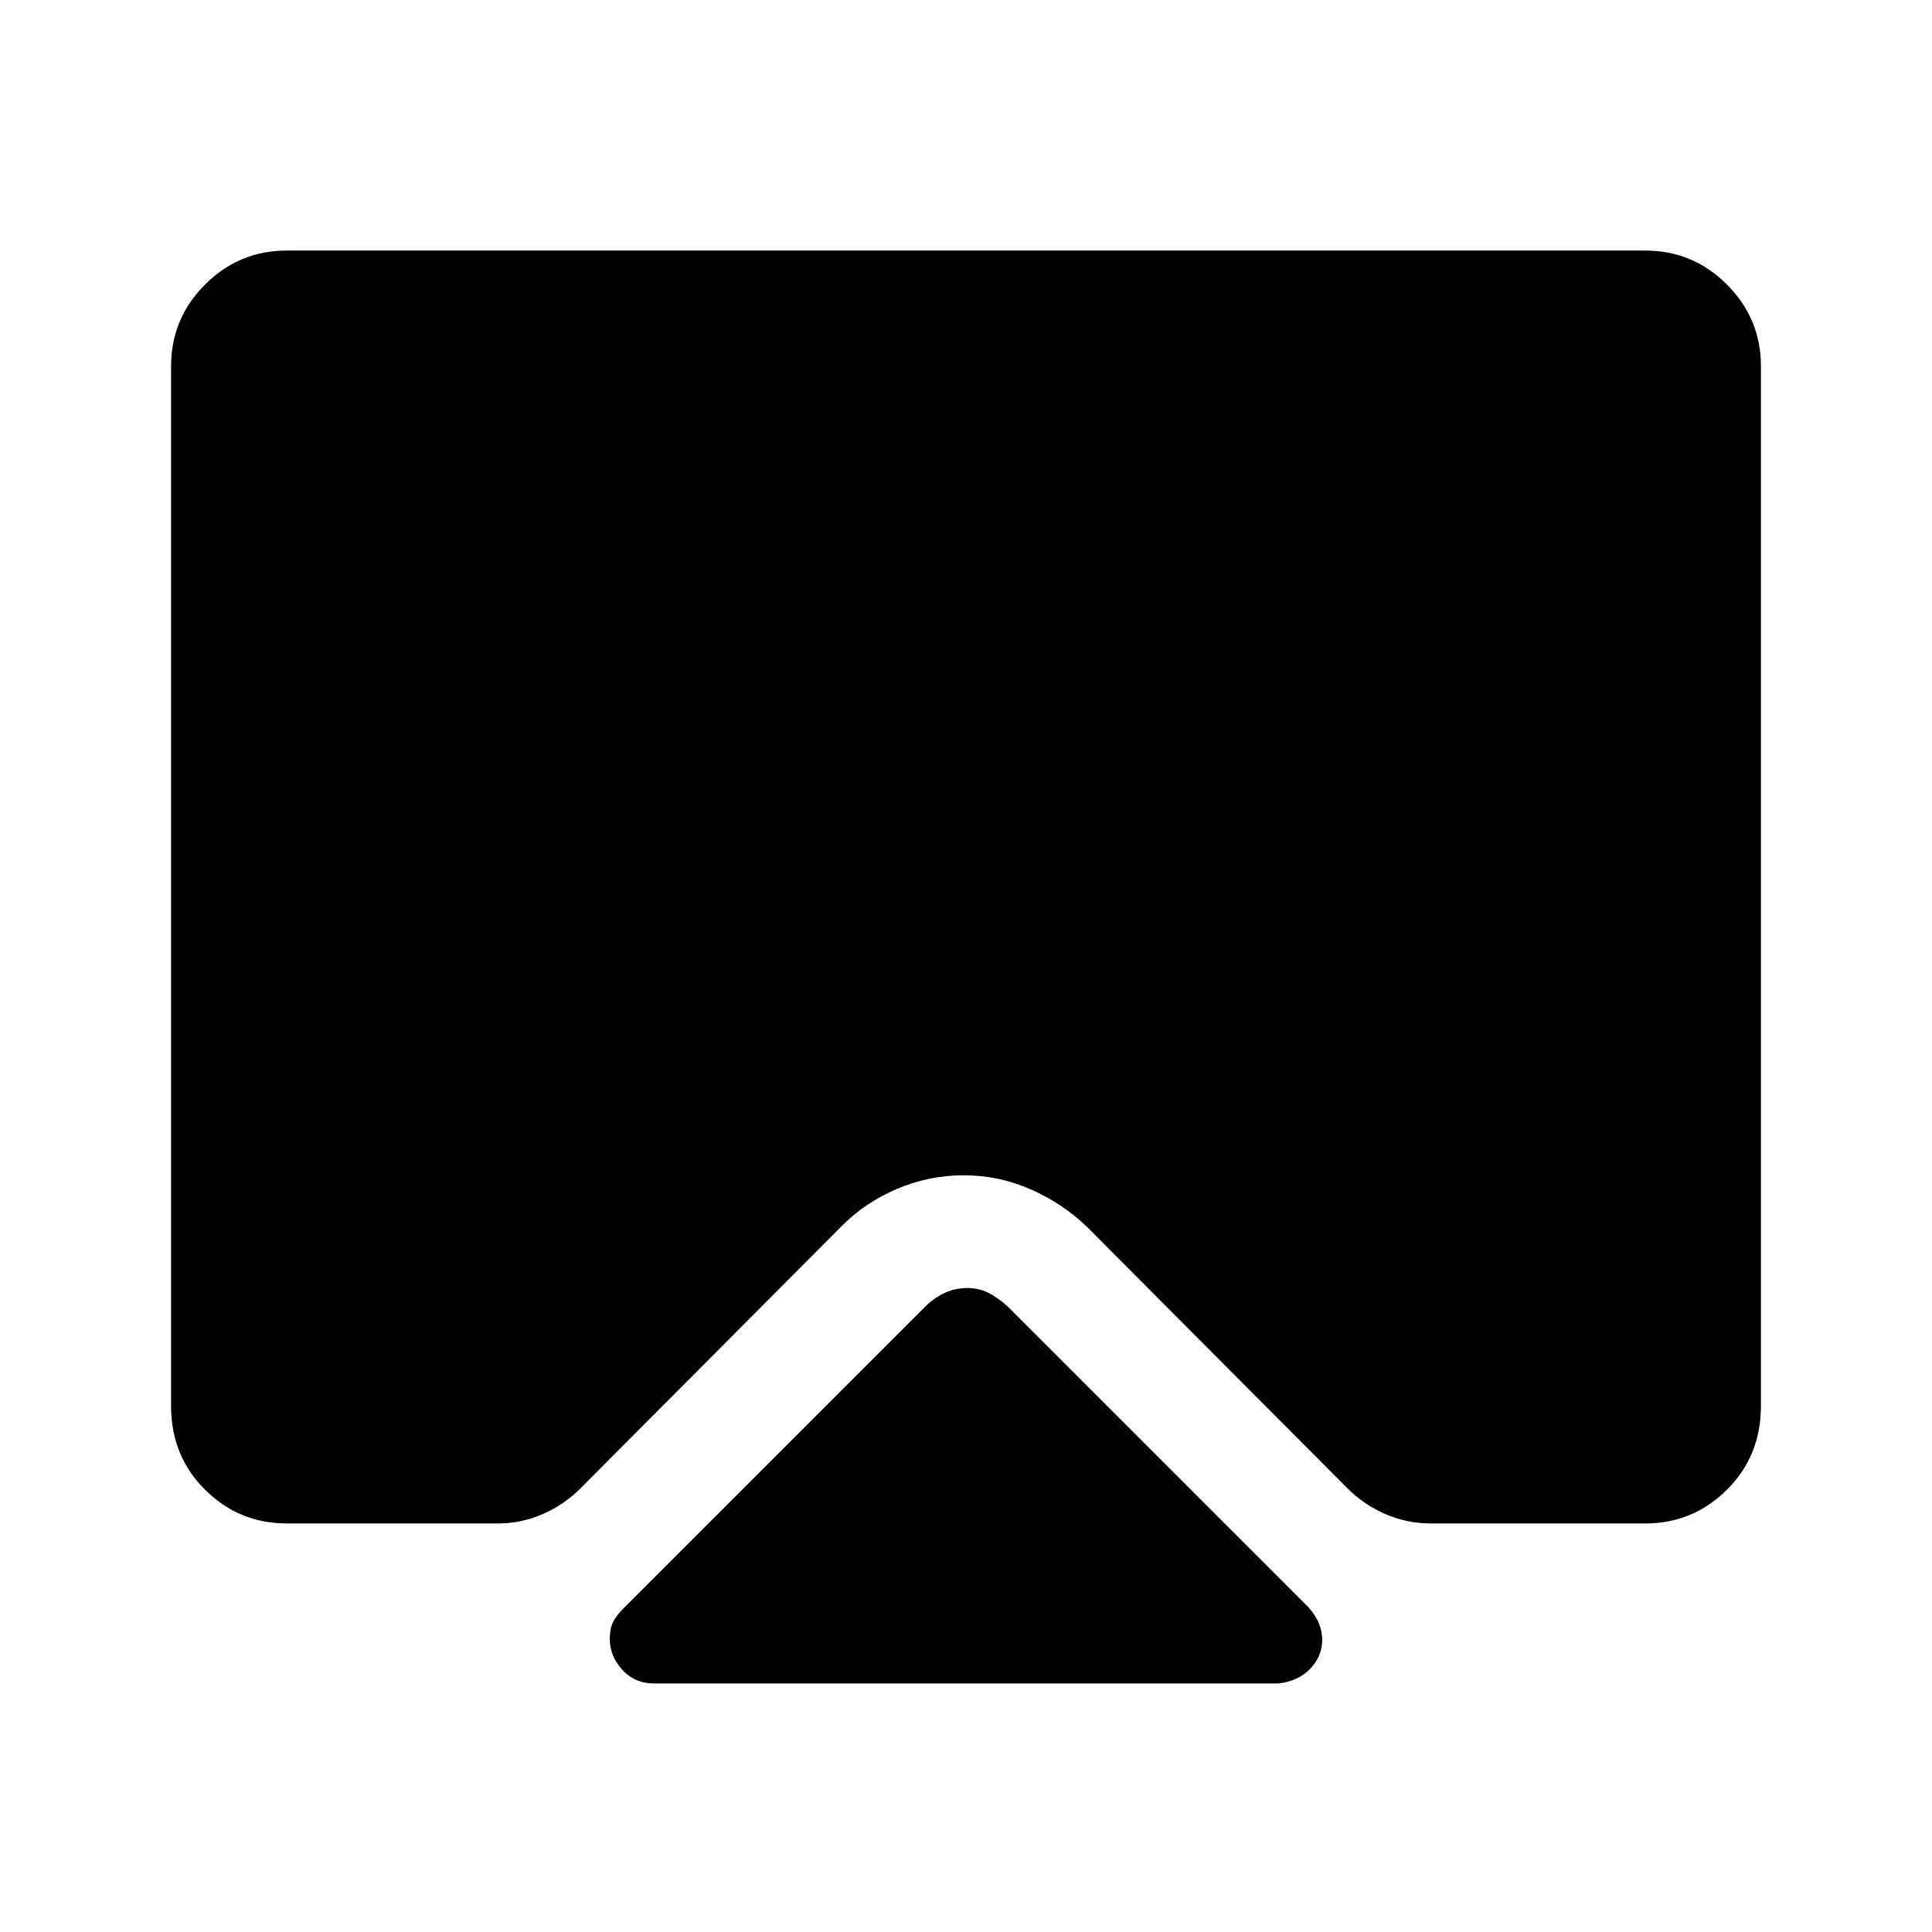 <svg xmlns="http://www.w3.org/2000/svg" height="48" viewBox="0 -960 960 960" width="48"><path d="M325-123.5q-9.7 0-15.85-6.87-6.15-6.86-6.15-15.13 0-5 1.5-8.25t5.41-7.16L460.1-311.1q4.6-4.4 9.75-6.65T480.6-320q5.6 0 10.25 2.25t9.65 6.75l150 150q3.39 3.91 4.94 7.87 1.56 3.97 1.56 7.88 0 8.25-6.02 14.5-6.01 6.25-15.98 7.25H325Zm-182.5-712h675q23.72 0 40.61 16.89T875-778v516.5q0 24.97-16.89 41.73Q841.22-203 817.5-203H711q-11.94 0-22.77-4.74-10.82-4.74-19.03-13.06L540.34-350.17q-12.25-11.86-28.17-18.84-15.93-6.99-33.3-6.99-17.37 0-33.3 6.81-15.92 6.81-27.74 18.83L288.5-220.5q-7.91 8.02-18.66 12.76T247.5-203h-105q-23.72 0-40.61-16.77Q85-236.53 85-261.5V-778q0-23.72 16.89-40.61t40.61-16.89Z"/></svg>